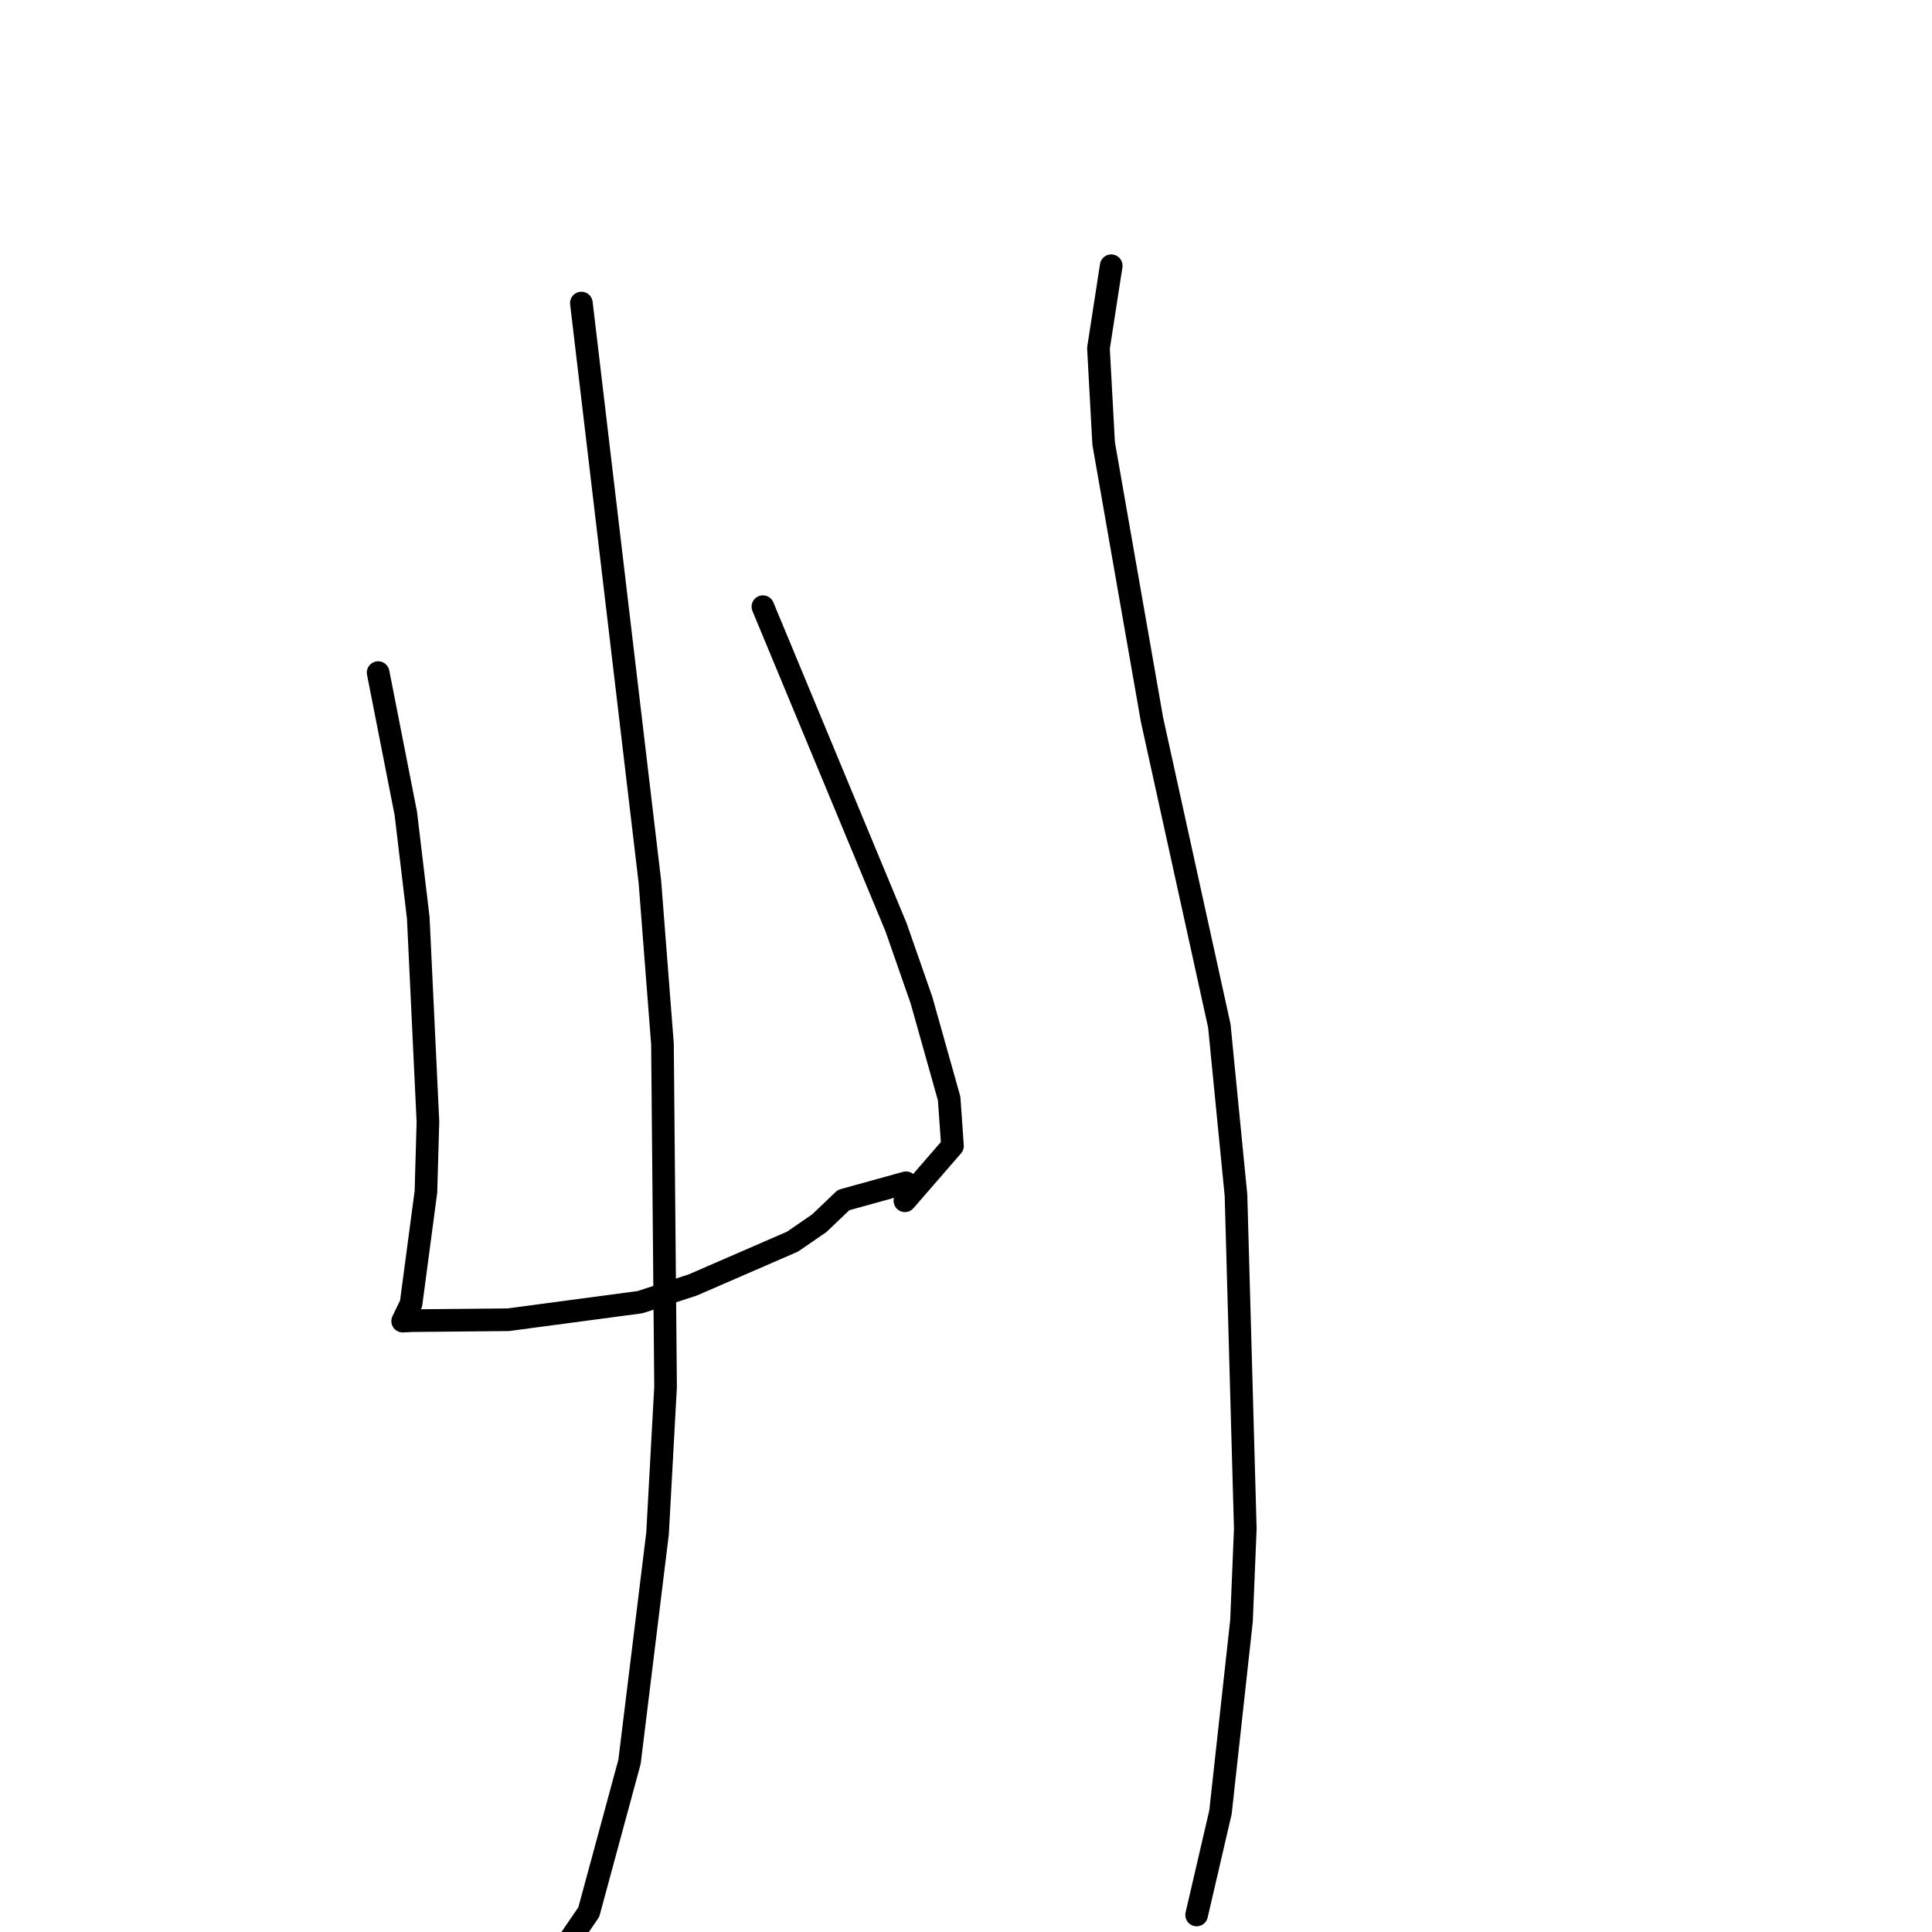 <?xml version="1.0" standalone="no"?>
    <svg width="256" height="256" xmlns="http://www.w3.org/2000/svg" version="1.1">
    <polyline stroke="black" stroke-width="3" stroke-linecap="round" fill="transparent" stroke-linejoin="round" points="50.106 89.122 51.939 98.452 53.772 107.783 55.422 121.621 56.703 148.634 56.438 157.92 54.466 172.76 53.365 175.032 53.355 175.053 53.354 175.055 53.354 175.055 53.354 175.055 54.602 174.993 67.346 174.873 84.804 172.545 91.791 170.266 105.011 164.524 108.567 162.078 111.772 159.016 119.256 156.945 120.005 156.738 120.06 156.723 " />
        <polyline stroke="black" stroke-width="3" stroke-linecap="round" fill="transparent" stroke-linejoin="round" points="101.089 80.388 109.911 101.63 118.733 122.873 122.096 132.512 125.768 145.563 126.208 151.841 120.477 158.449 119.904 159.109 " />
        <polyline stroke="black" stroke-width="3" stroke-linecap="round" fill="transparent" stroke-linejoin="round" points="77.035 40.155 81.575 78.503 86.115 116.851 87.781 138.356 88.191 183.752 87.129 203.19 83.416 233.444 78.015 253.365 74.221 258.906 68.165 264.323 67.559 264.865 " />
        <polyline stroke="black" stroke-width="3" stroke-linecap="round" fill="transparent" stroke-linejoin="round" points="147.241 35.21 146.396 40.678 145.551 46.146 146.238 58.755 152.644 95.349 161.568 135.931 163.776 158.385 165.008 202.57 164.505 214.765 161.722 240.122 158.847 252.504 158.559 253.742 " />
        </svg>
